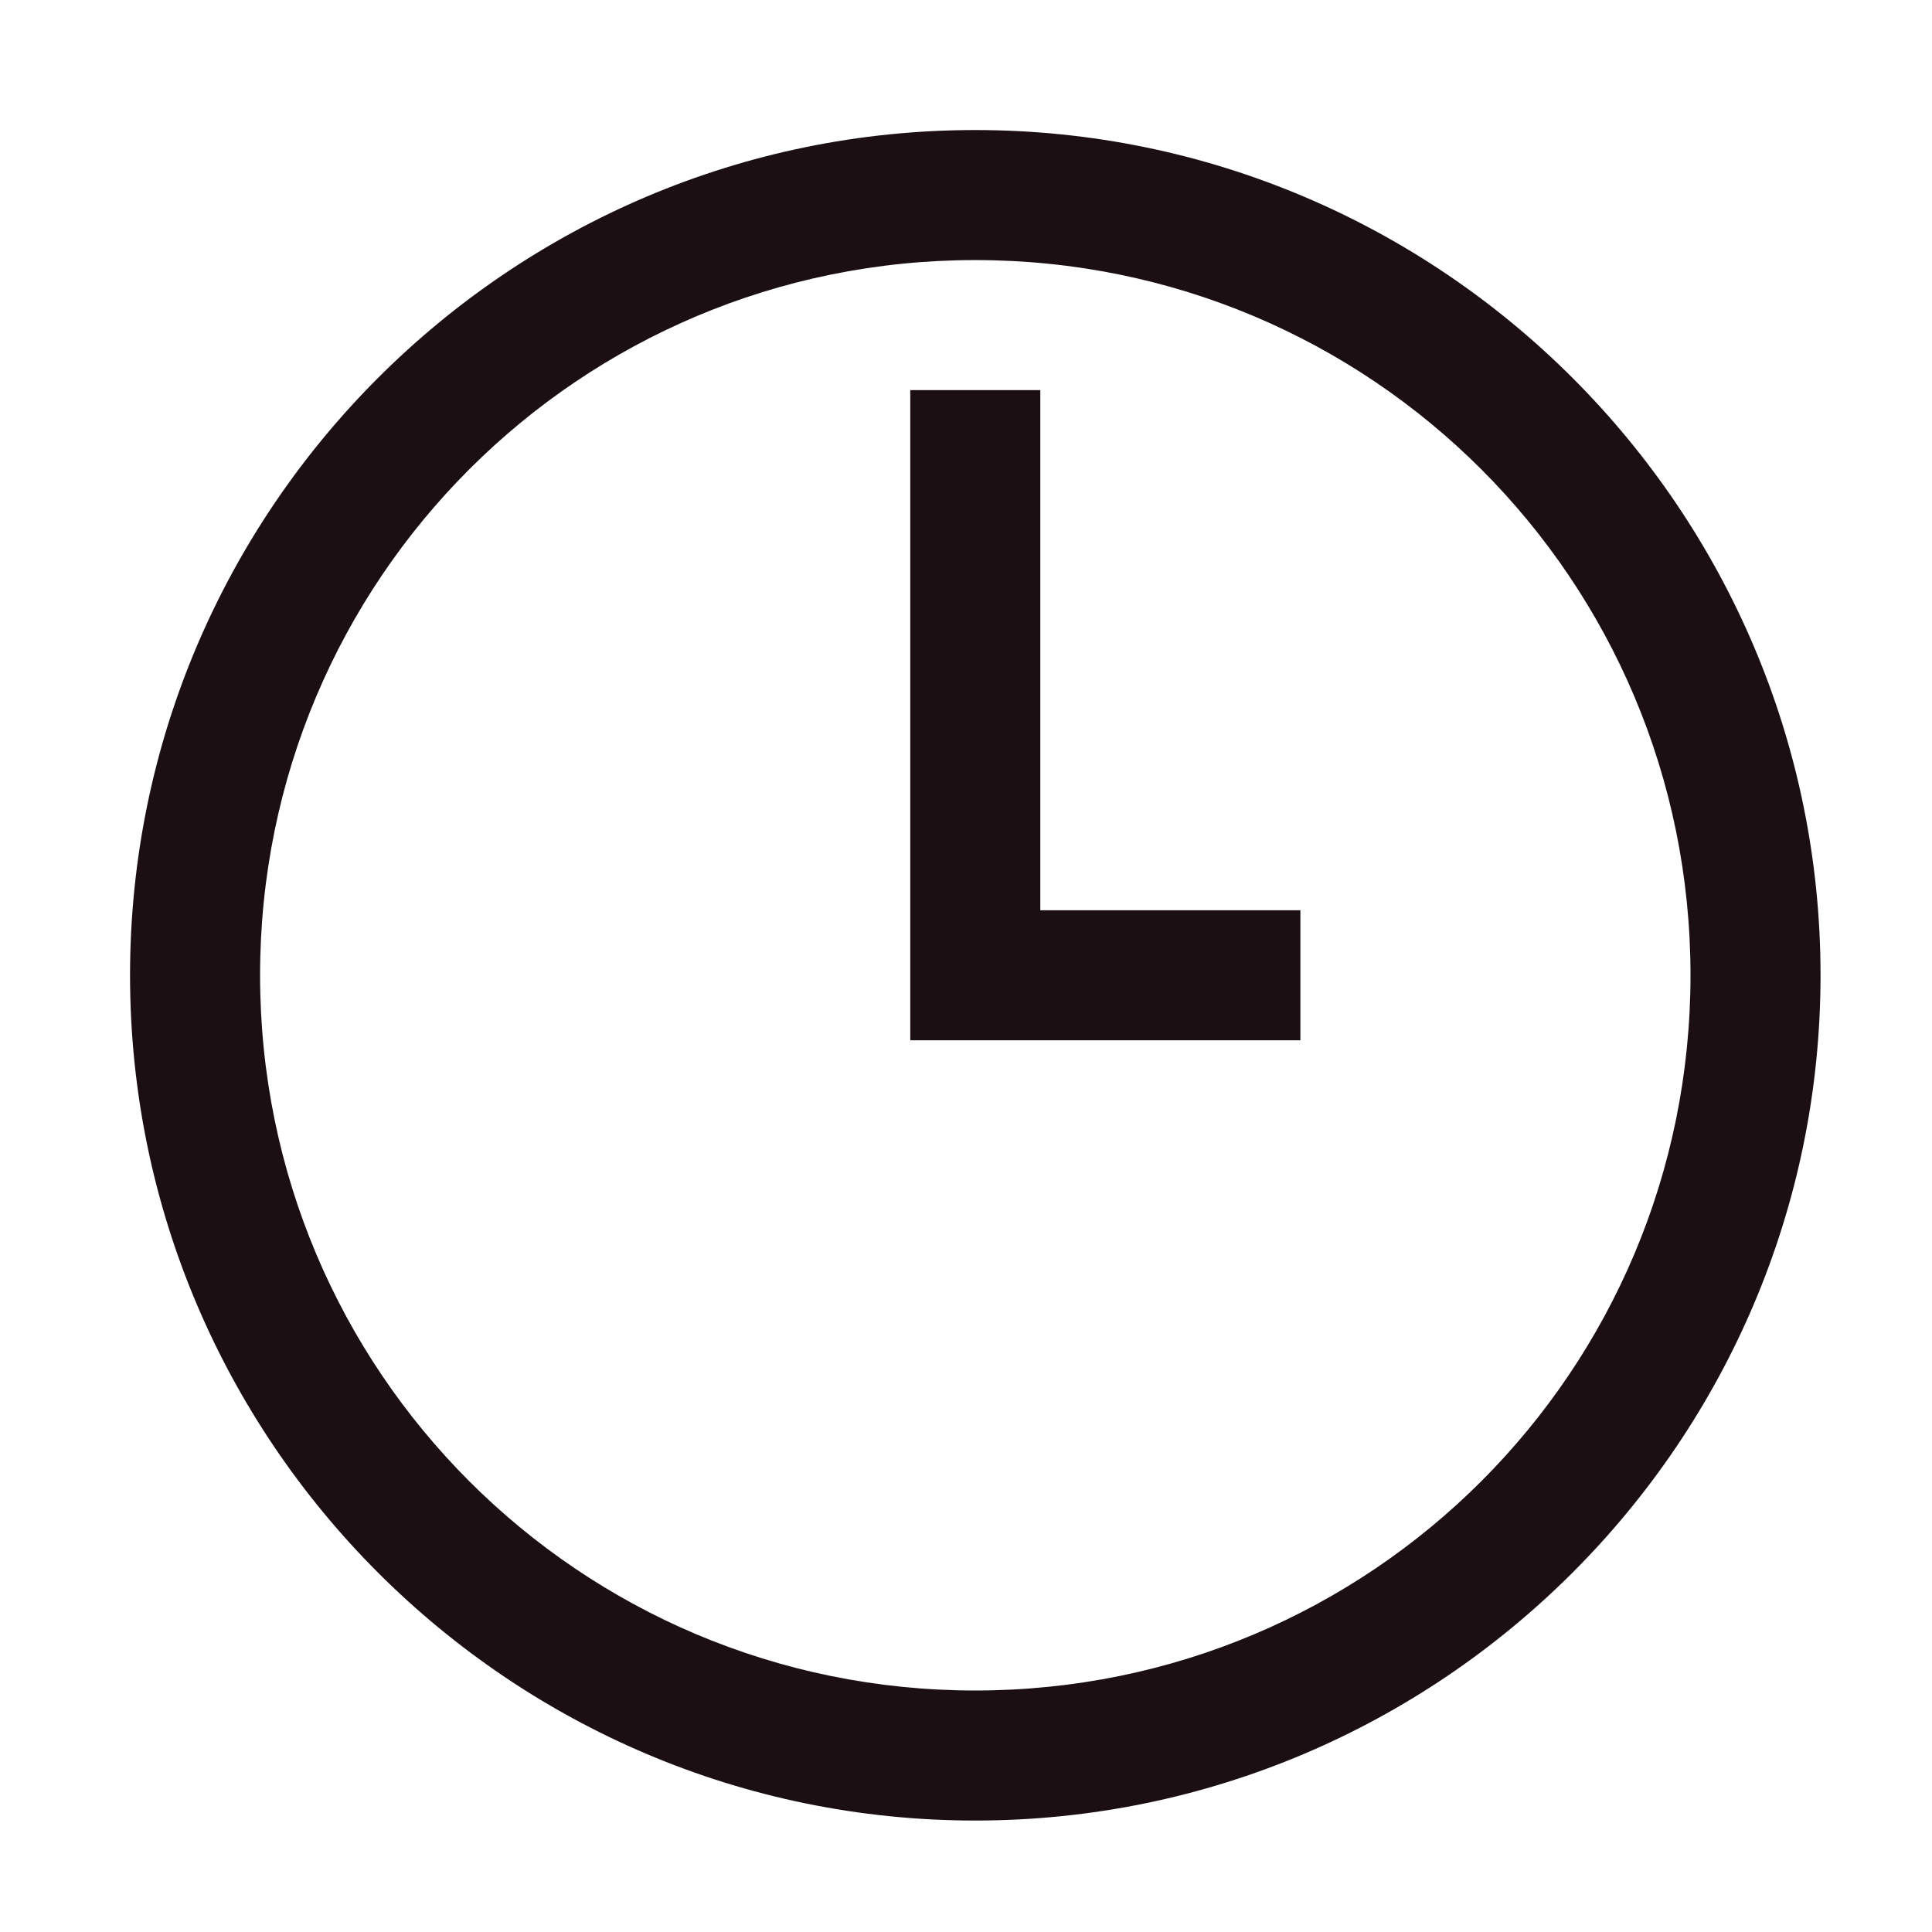 <svg width="13" height="13" viewBox="0 0 13 13" fill="none" xmlns="http://www.w3.org/2000/svg">
<path d="M6.562 0.875C3.428 0.875 0.875 3.428 0.875 6.562C0.875 9.697 3.428 12.25 6.562 12.25C9.697 12.25 12.25 9.697 12.25 6.562C12.25 3.428 9.697 0.875 6.562 0.875ZM6.562 1.75C9.225 1.75 11.375 3.9 11.375 6.562C11.375 9.225 9.225 11.375 6.562 11.375C3.9 11.375 1.75 9.225 1.75 6.562C1.75 3.9 3.9 1.75 6.562 1.75ZM6.125 2.625V7H8.75V6.125H7V2.625H6.125Z" fill="#1C0F13"/>
</svg>
